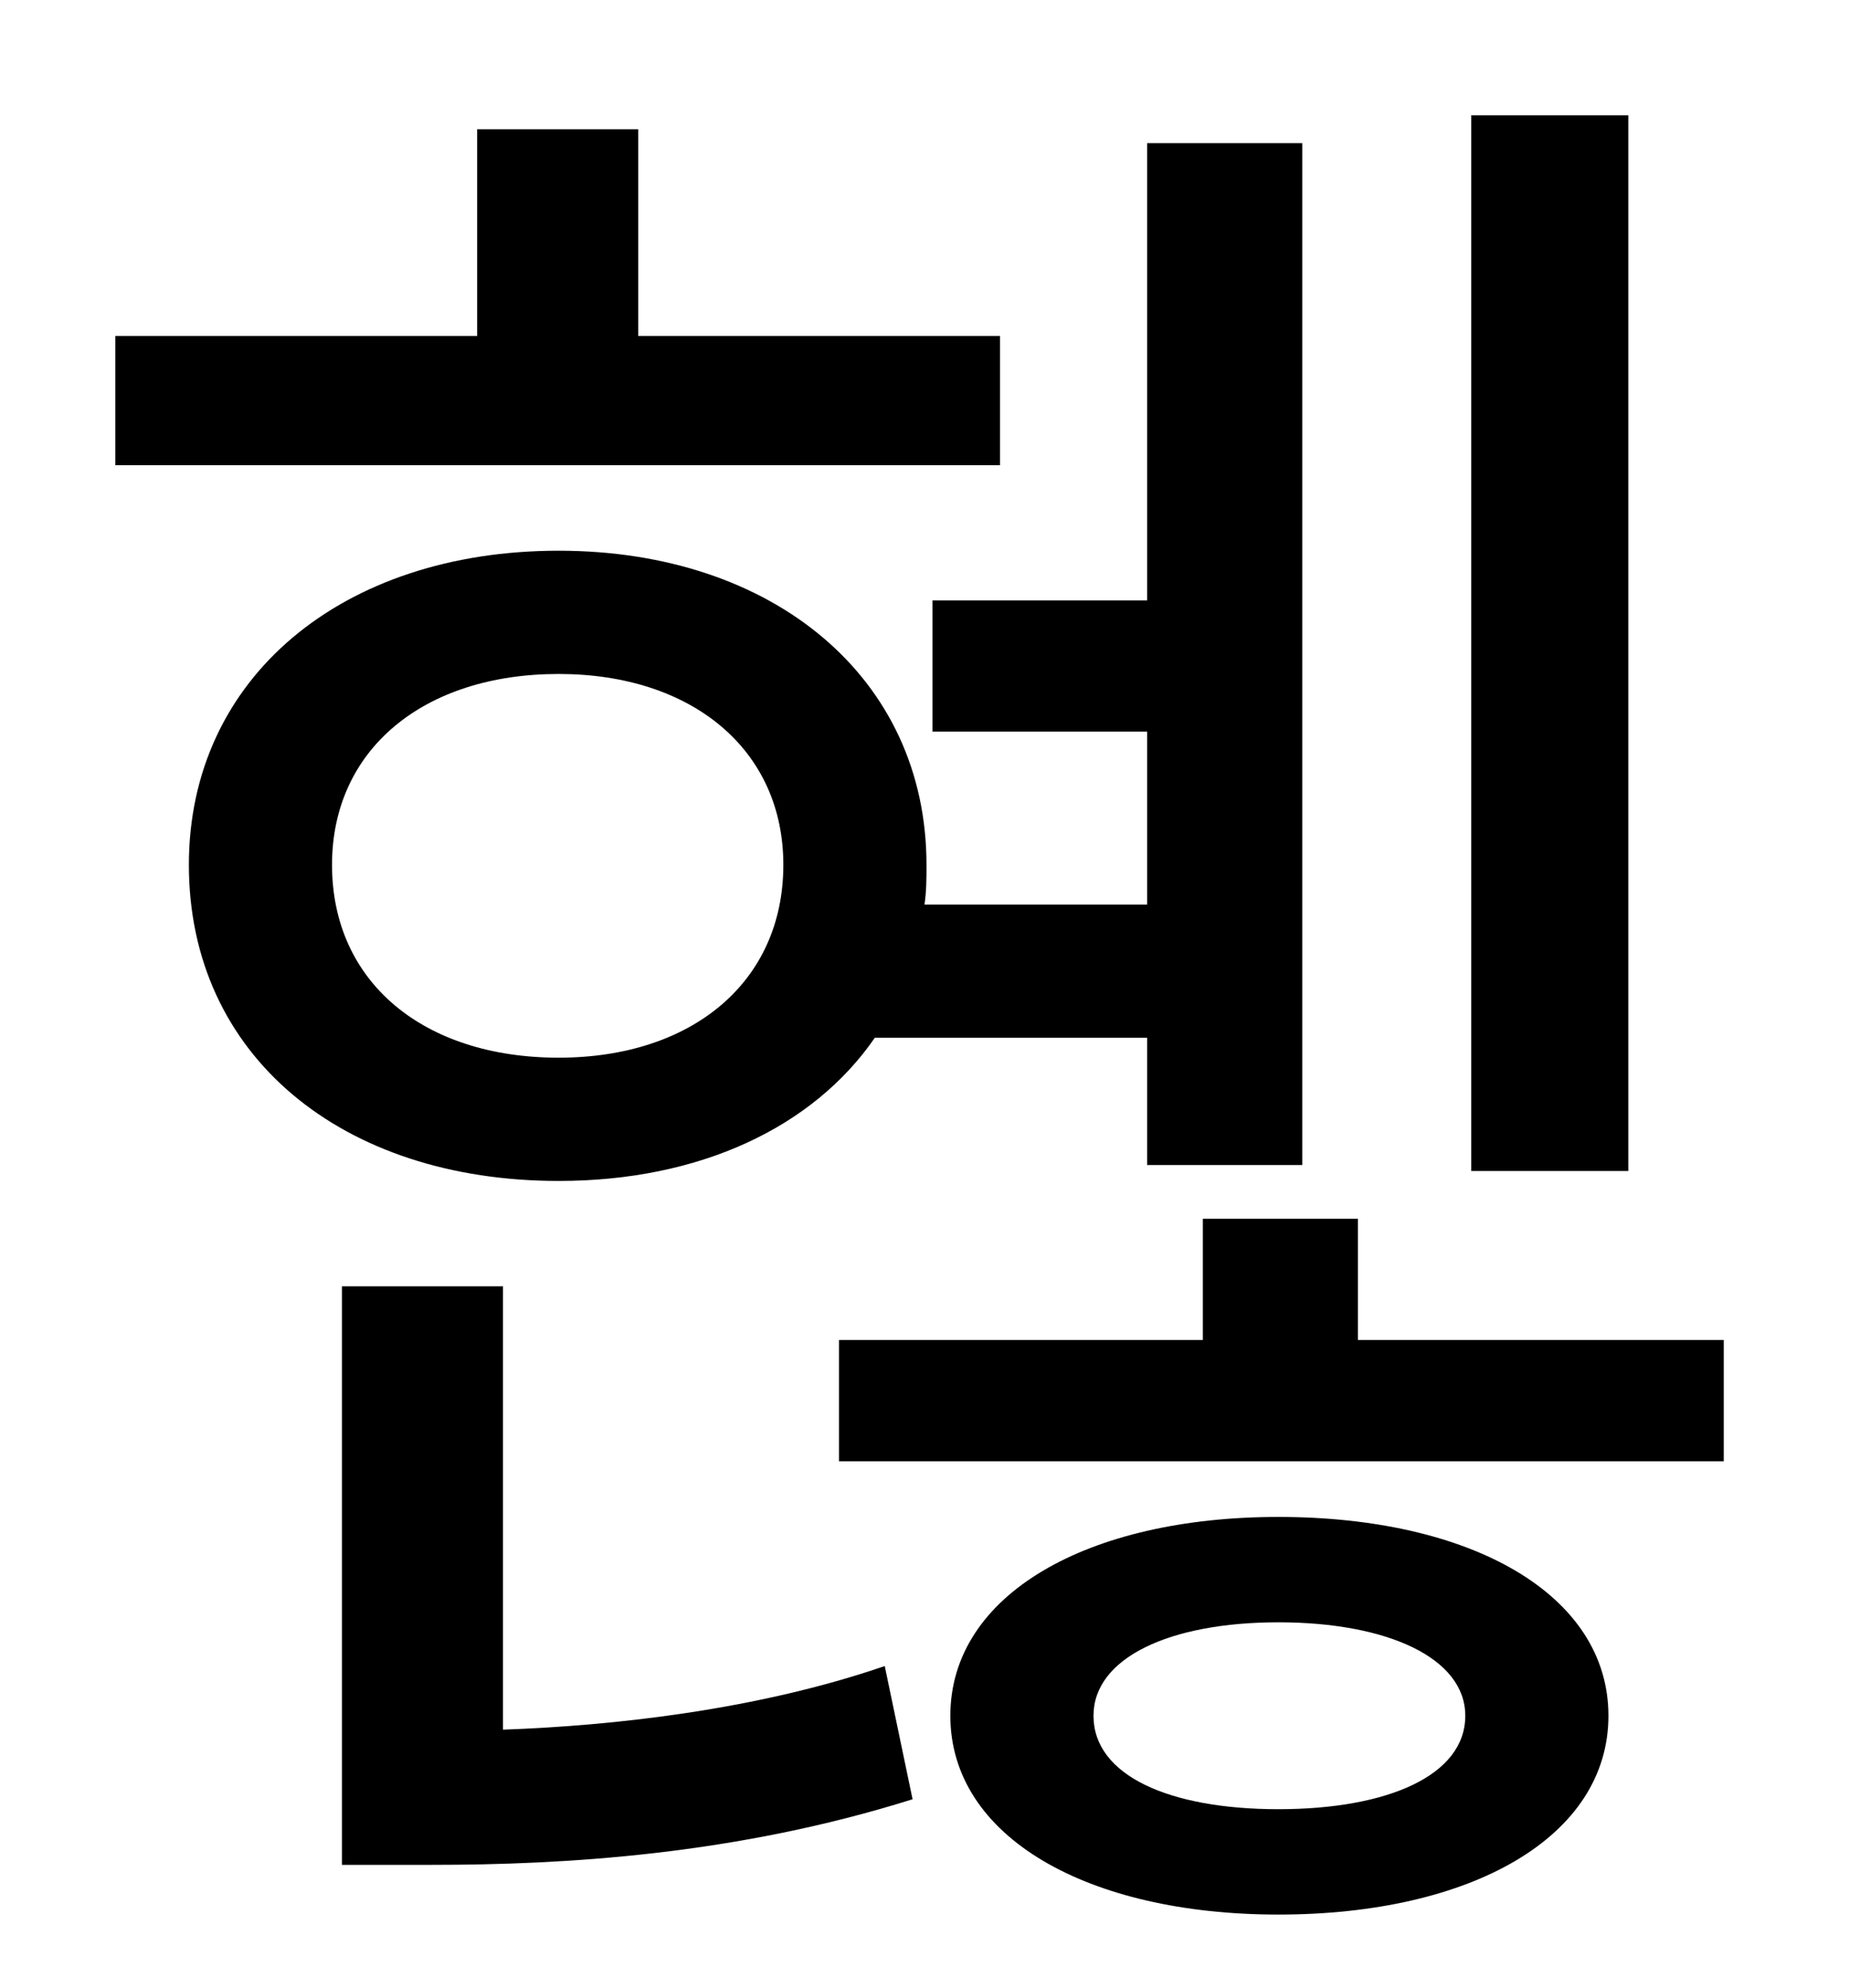 <?xml version="1.0" standalone="no"?>
<!DOCTYPE svg PUBLIC "-//W3C//DTD SVG 1.1//EN" "http://www.w3.org/Graphics/SVG/1.1/DTD/svg11.dtd" >
<svg xmlns="http://www.w3.org/2000/svg" xmlns:xlink="http://www.w3.org/1999/xlink" version="1.1" viewBox="-10 0 930 1000">
   <path fill="currentColor"
d="M809 58v531h-79v-531h79zM493 169v65h-445v-65h182v-104h81v104h182zM157 435c0 59 46 97 114 97c67 0 113 -38 113 -97c0 -58 -46 -96 -113 -96c-68 0 -114 38 -114 96zM567 522h-137c-31 45 -88 72 -159 72c-109 0 -186 -63 -186 -159c0 -94 77 -158 186 -158
c108 0 185 64 185 158c0 7 0 13 -1 20h112v-87h-108v-66h108v-230h78v514h-78v-64zM243 647v223c56 -2 128 -10 192 -32l14 67c-89 28 -175 33 -242 33h-45v-291h81zM633 910c55 0 94 -17 94 -47c0 -29 -39 -47 -94 -47s-93 18 -93 47c0 30 38 47 93 47zM633 763
c97 0 166 39 166 100s-69 100 -166 100c-96 0 -165 -39 -165 -100s69 -100 165 -100zM673 674h184v61h-445v-61h183v-61h78v61z" />
</svg>
